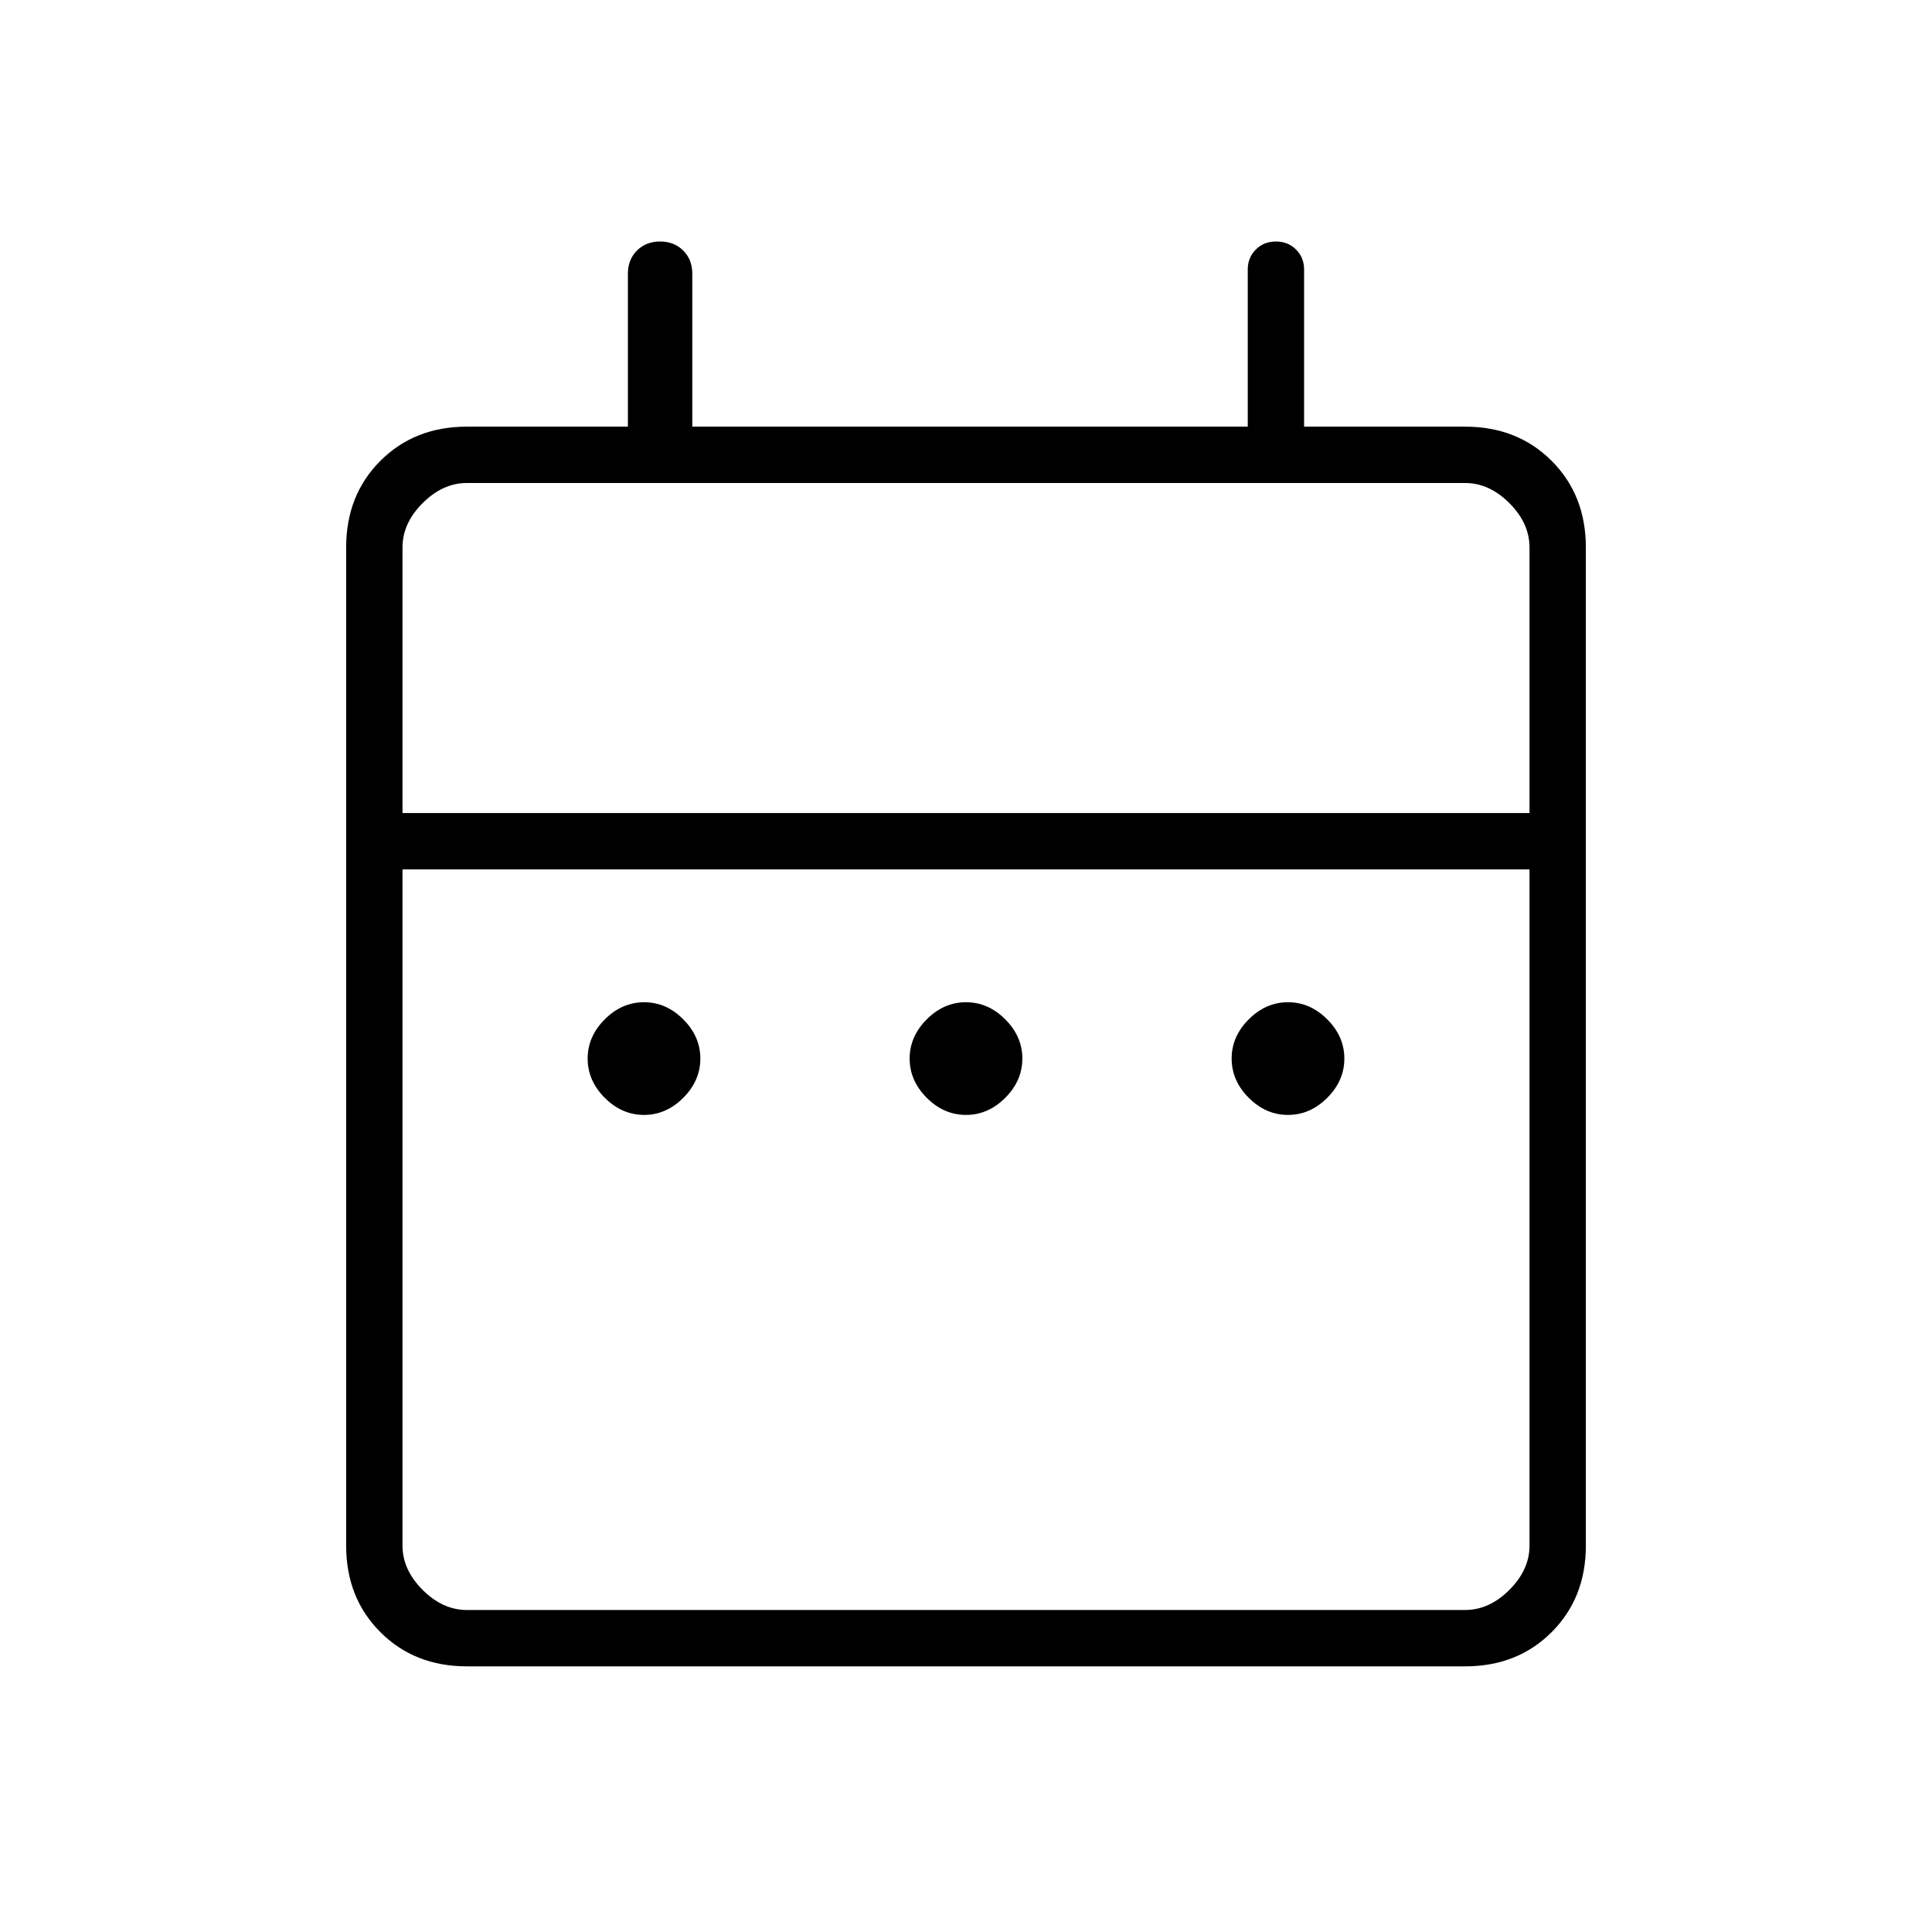 <svg xmlns="http://www.w3.org/2000/svg" height="24" viewBox="0 -960 960 960" width="24"><path d="M320-406q-11 0-19.5-8.5T292-434q0-11 8.5-19.5T320-462q11 0 19.5 8.5T348-434q0 11-8.5 19.5T320-406Zm160 0q-11 0-19.5-8.5T452-434q0-11 8.5-19.5T480-462q11 0 19.5 8.5T508-434q0 11-8.5 19.5T480-406Zm160 0q-11 0-19.5-8.5T612-434q0-11 8.5-19.5T640-462q11 0 19.5 8.5T668-434q0 11-8.5 19.5T640-406ZM232-132q-26 0-43-17t-17-43v-496q0-26 17-43t43-17h80v-76q0-7 4.5-11.5T328-840q7 0 11.5 4.5T344-824v76h276v-78q0-6 4-10t10-4q6 0 10 4t4 10v78h80q26 0 43 17t17 43v496q0 26-17 43t-43 17H232Zm0-28h496q12 0 22-10t10-22v-336H200v336q0 12 10 22t22 10Zm-32-396h560v-132q0-12-10-22t-22-10H232q-12 0-22 10t-10 22v132Zm0 0v-164 164Z"/></svg>
